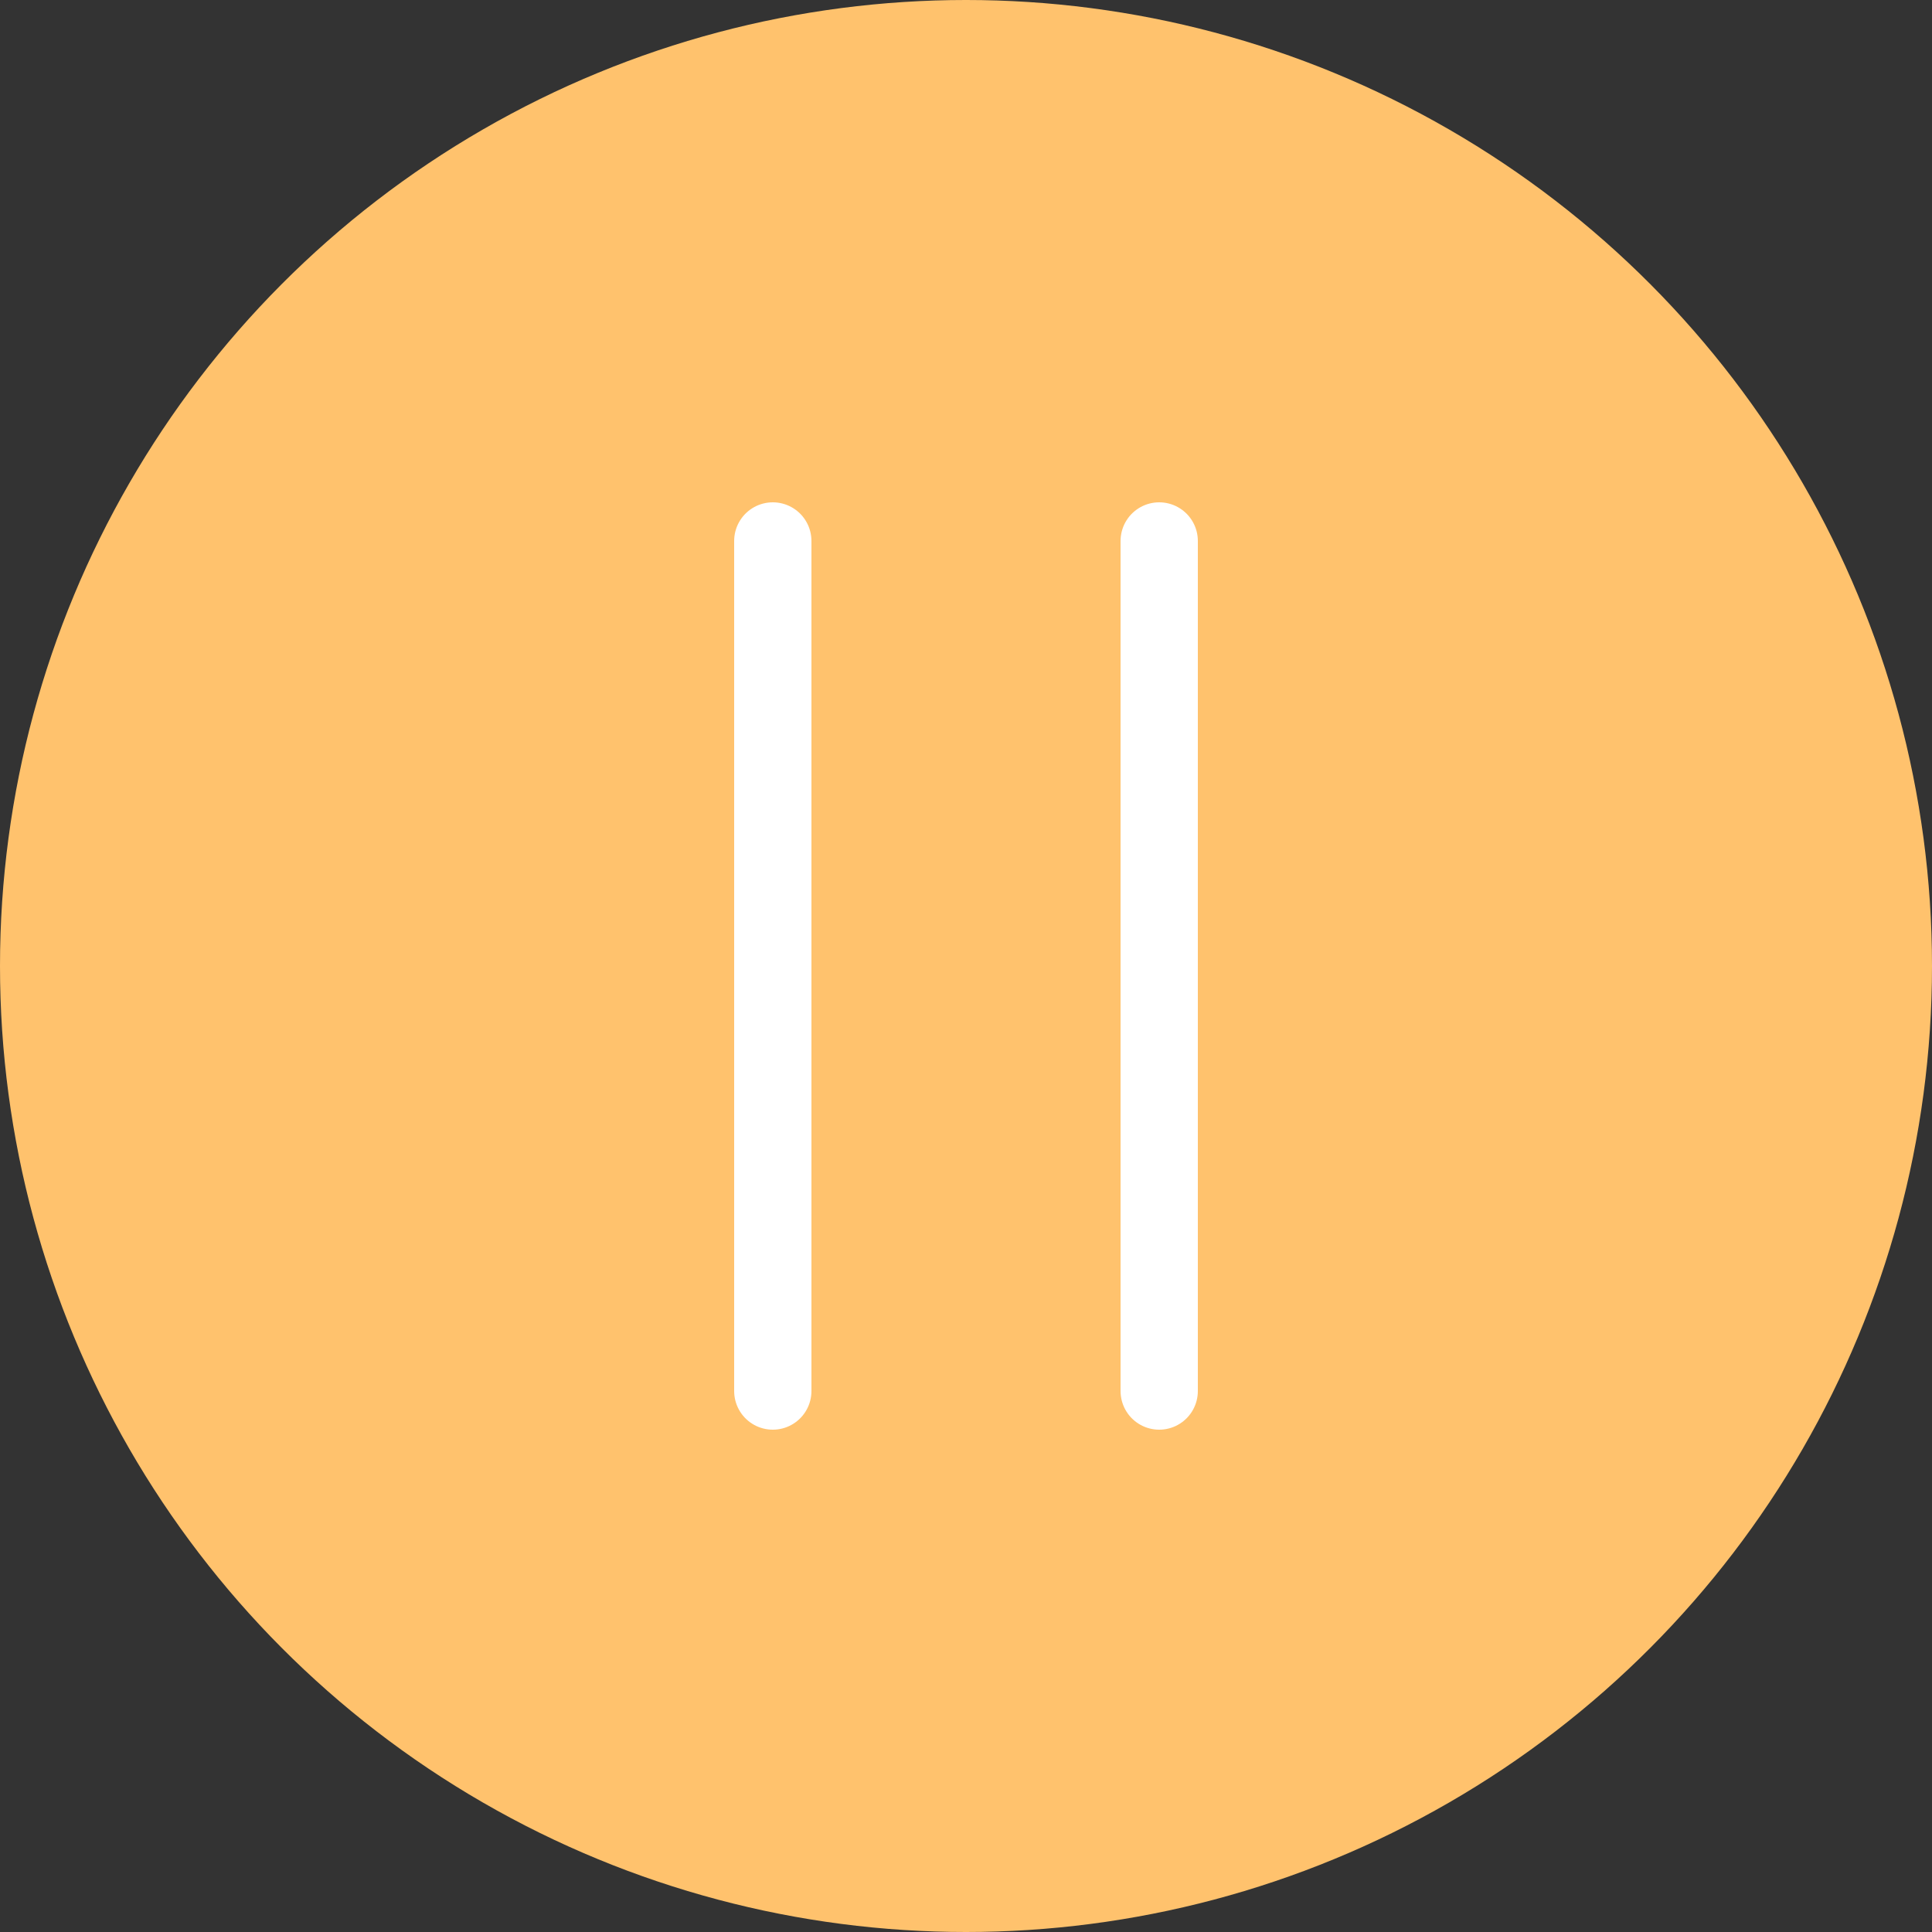 <svg width="50" height="50" viewBox="0 0 50 50" fill="none" xmlns="http://www.w3.org/2000/svg">
<rect x="0" y="0" width="50" height="50" fill="#333333" stroke="none"/>
<circle cx="25" cy="25" r="25" fill="#FFC26D"/>
<path d="M20 14V36" stroke="white" stroke-width="2" stroke-linecap="round"/>
<path d="M30 14V36" stroke="white" stroke-width="2" stroke-linecap="round"/>
</svg>
